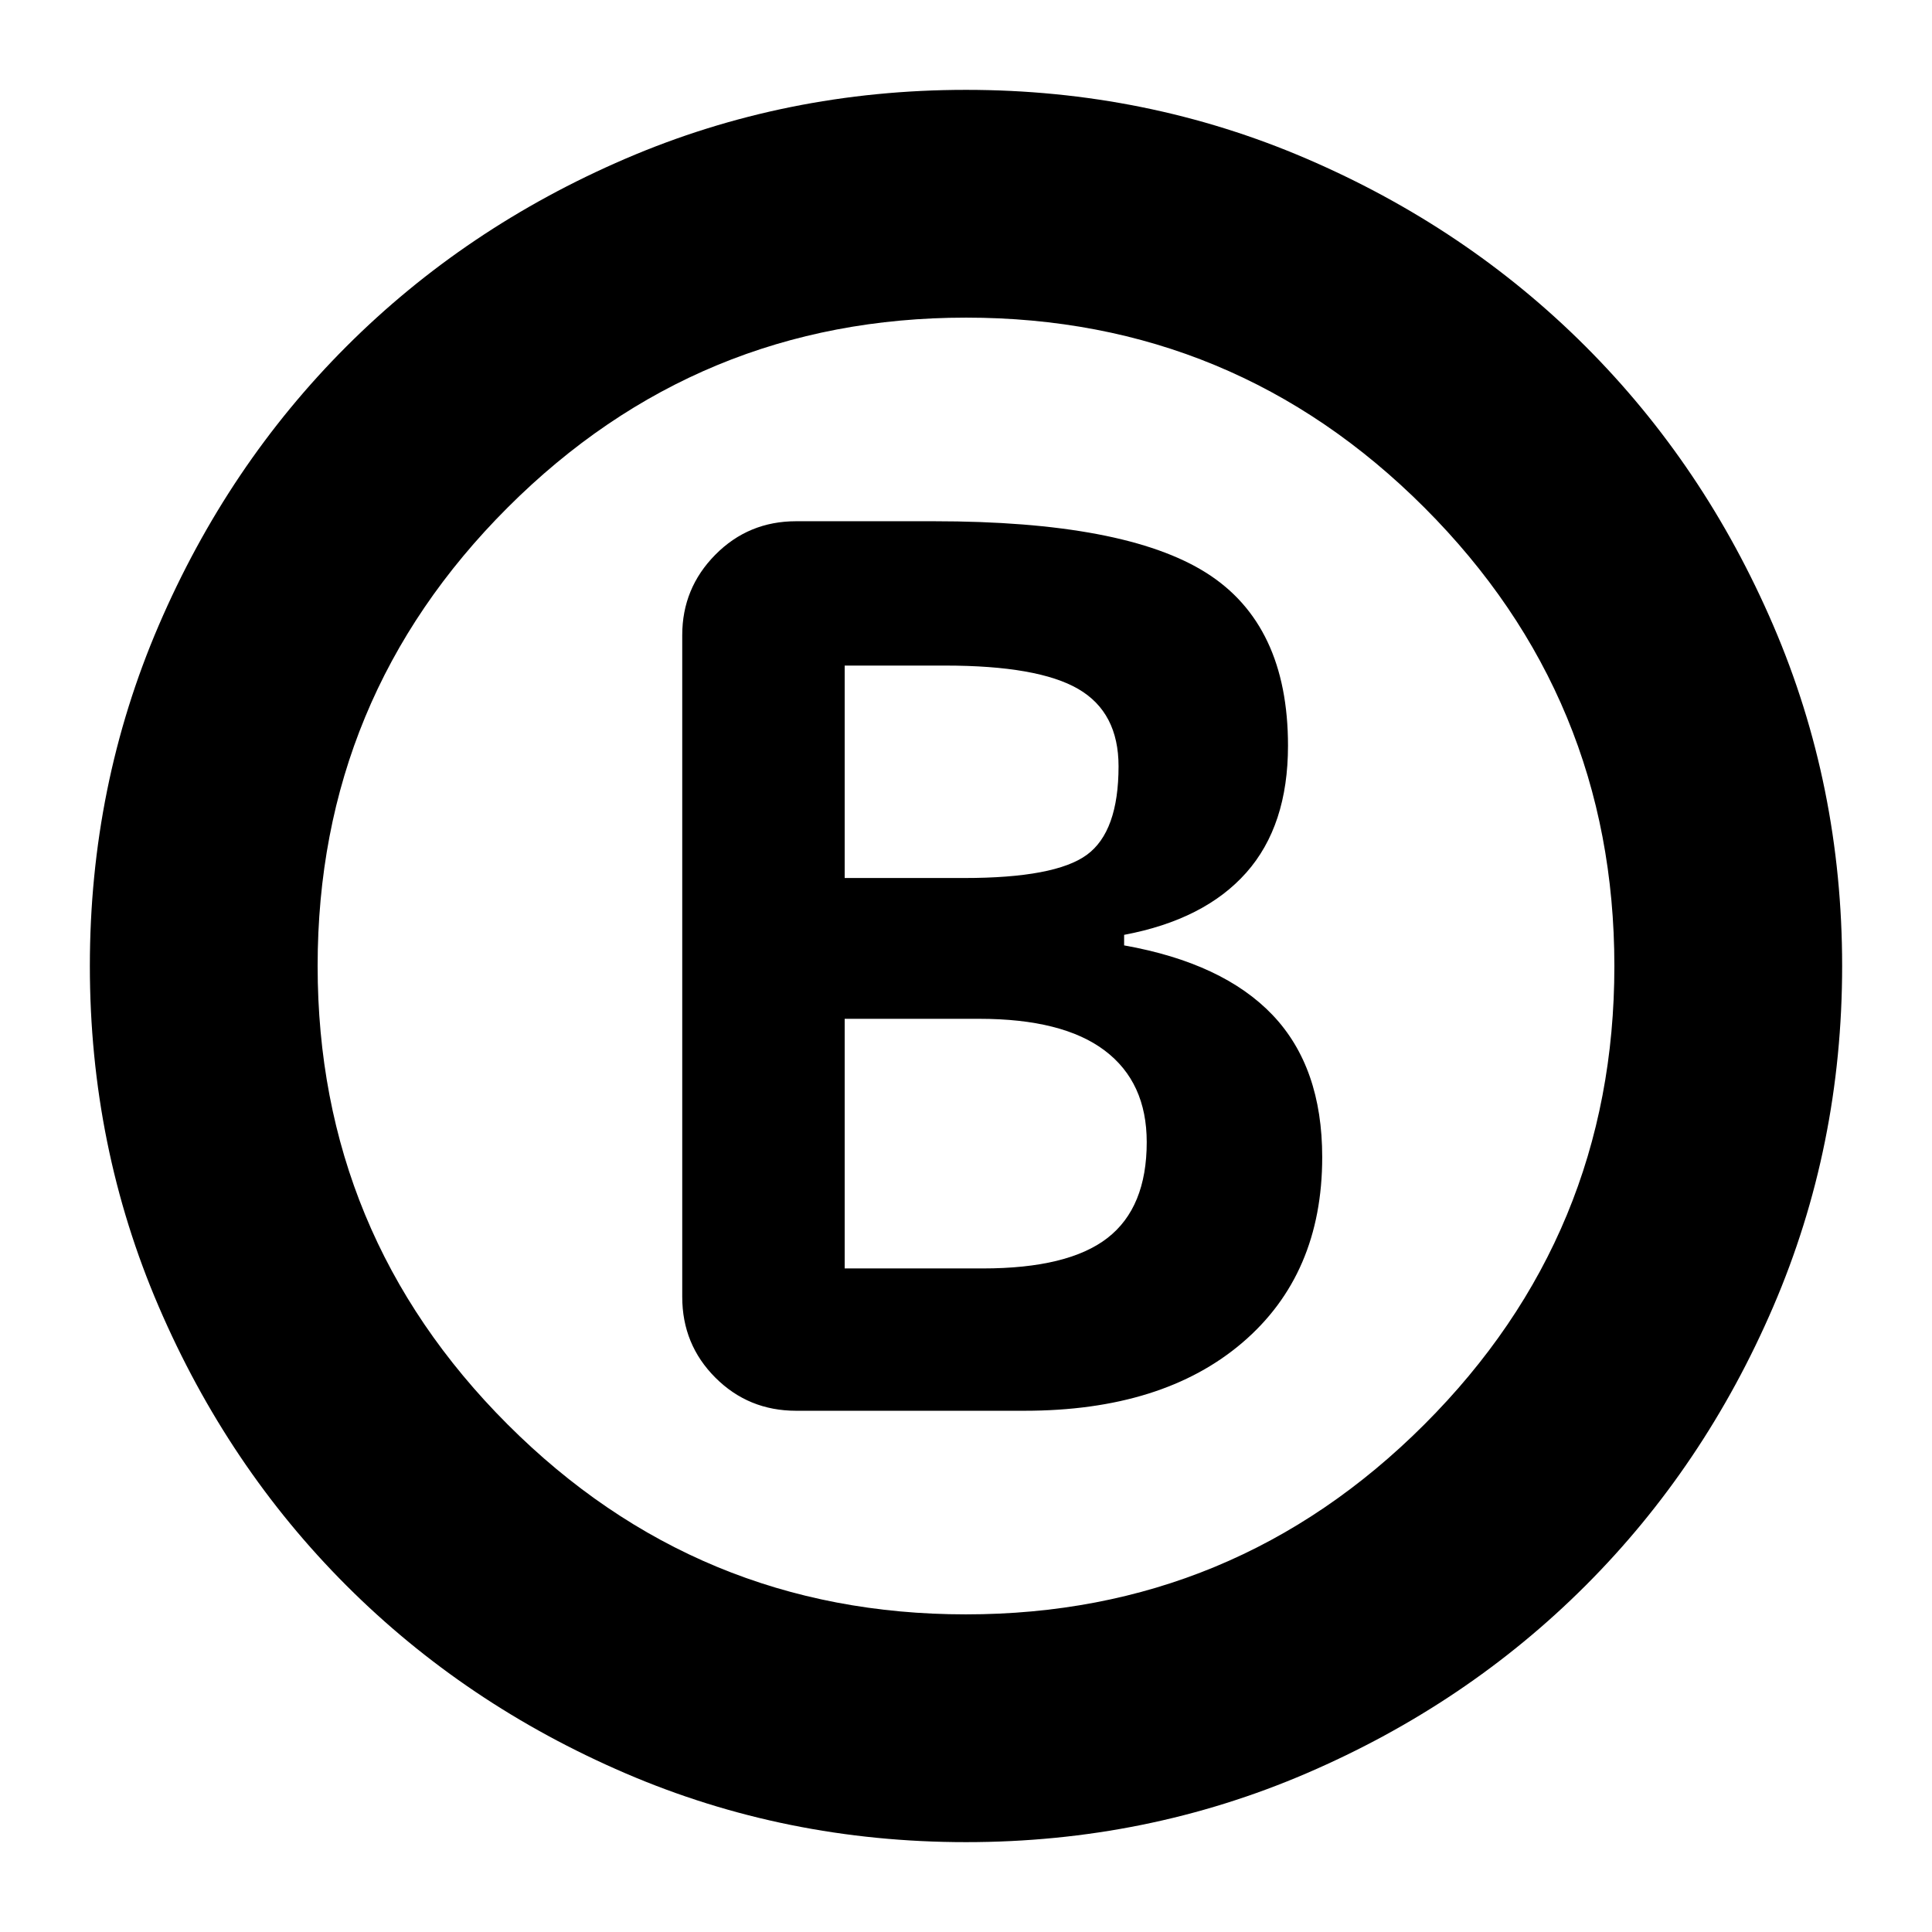 <svg xmlns="http://www.w3.org/2000/svg" height="24" viewBox="0 -960 960 960" width="24"><path d="M395.59-259h113.45q68.72 0 108.34-33.88Q657-326.76 657-385q0-44.72-24.62-70.6-24.62-25.88-73.81-34.64v-5.24q39.95-7.52 60.69-30.9Q640-549.76 640-589.47q0-60.25-40.62-85.89T464.13-701h-68.54q-23.68 0-40.13 16.62Q339-667.75 339-644.41v328.82q0 23.68 16.46 40.13Q371.91-259 395.59-259Zm24.13-264.72v-105.56h49.89q46.19 0 66.19 11.64t20 38.4q0 32.48-15.76 44-15.76 11.52-60.95 11.52h-59.37Zm0 194v-124.04h66.85q41.47 0 62.35 15.76 20.88 15.76 20.88 45.52 0 32.48-19.5 47.62t-61.97 15.14h-68.61ZM480-44.65q-89.68 0-169.24-34.22-79.57-34.22-138.62-93.27-59.05-59.05-93.27-138.62Q44.65-390.32 44.65-480t34.22-169.24q34.22-79.57 93.27-138.62 59.05-59.05 138.62-93.27 79.56-34.22 169.24-34.22t169.24 34.22q79.57 34.22 138.62 93.27 59.05 59.05 93.27 138.62 34.22 79.56 34.22 169.24t-34.22 169.24q-34.22 79.57-93.27 138.62-59.05 59.05-138.62 93.27Q569.68-44.65 480-44.65Zm-.06-113.18q133.39 0 227.81-94.36 94.42-94.37 94.42-227.75 0-133.39-94.36-227.81-94.37-94.42-227.75-94.42-133.39 0-227.81 94.36-94.42 94.37-94.42 227.75 0 133.39 94.36 227.81 94.37 94.42 227.75 94.42ZM480-480Z"/></svg>